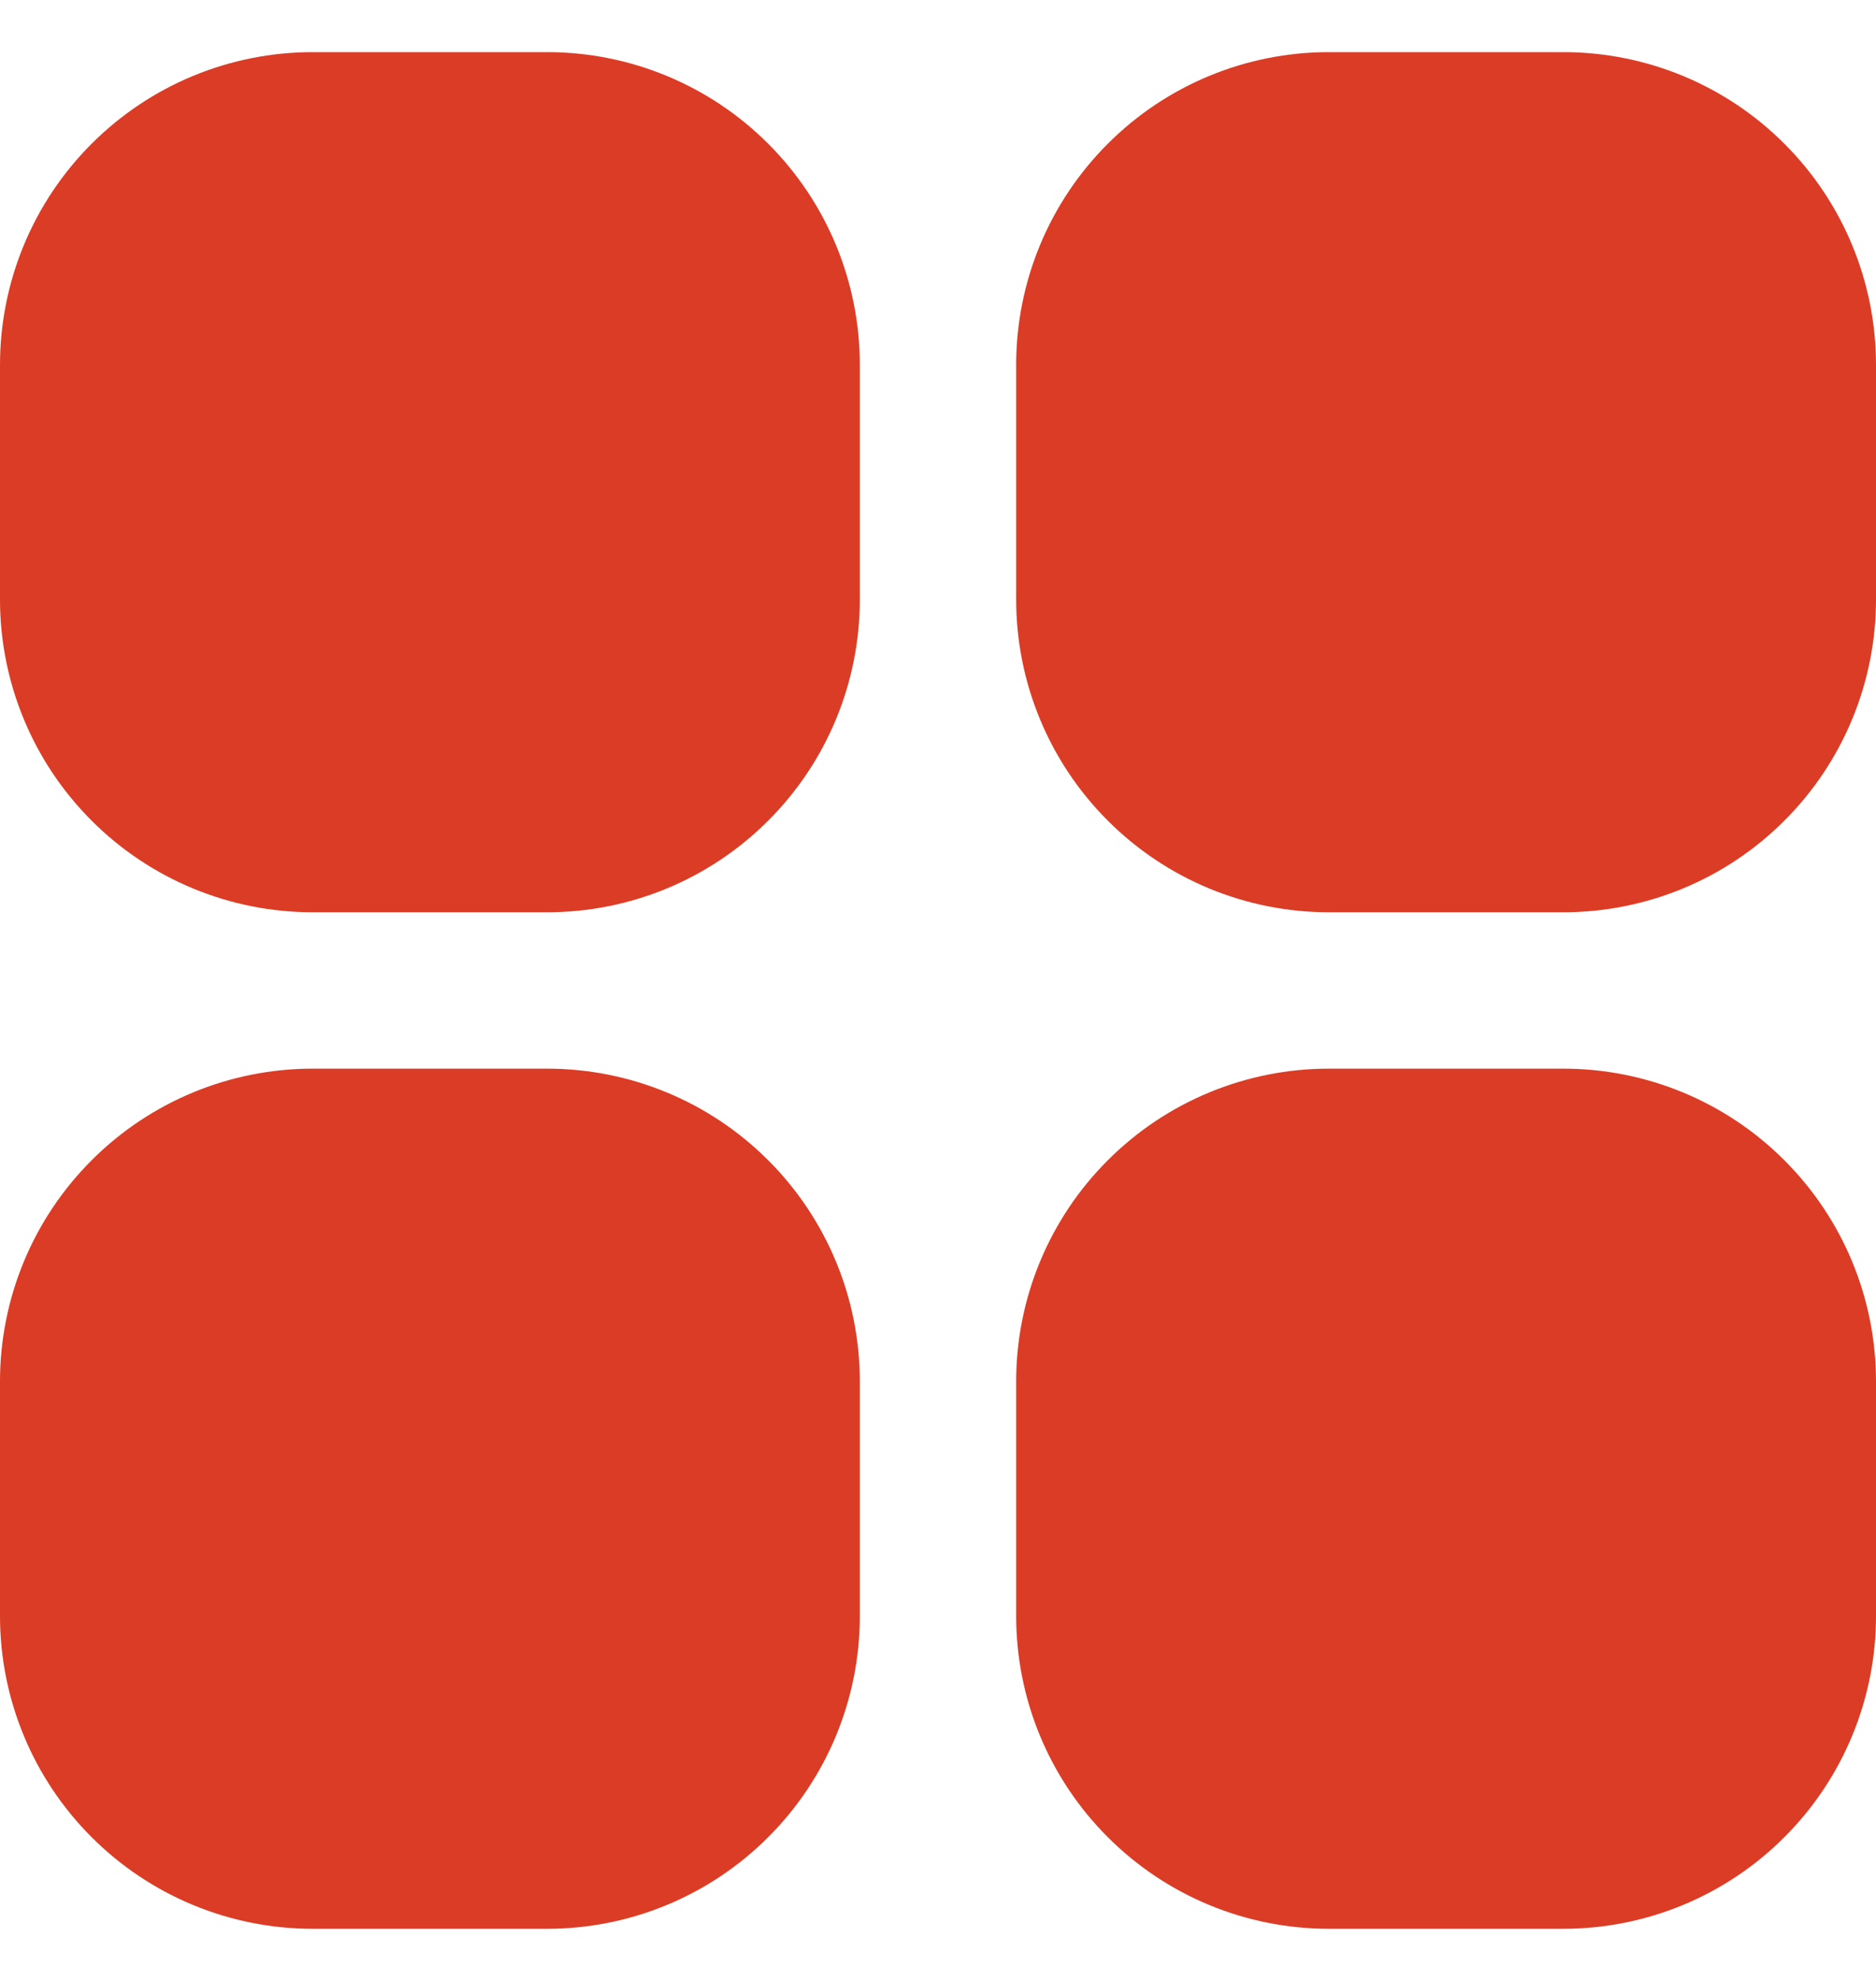 <svg width="18" height="19" viewBox="0 0 18 19" fill="none" xmlns="http://www.w3.org/2000/svg">
<path fill-rule="evenodd" clip-rule="evenodd" d="M0 3.5C0 2.704 0.316 1.941 0.879 1.379C1.441 0.816 2.204 0.5 3 0.5H5.25C6.046 0.5 6.809 0.816 7.371 1.379C7.934 1.941 8.25 2.704 8.25 3.5V5.75C8.25 6.546 7.934 7.309 7.371 7.871C6.809 8.434 6.046 8.75 5.25 8.75H3C2.204 8.75 1.441 8.434 0.879 7.871C0.316 7.309 0 6.546 0 5.75V3.5ZM9.75 3.5C9.75 2.704 10.066 1.941 10.629 1.379C11.191 0.816 11.954 0.5 12.75 0.5H15C15.796 0.5 16.559 0.816 17.121 1.379C17.684 1.941 18 2.704 18 3.5V5.75C18 6.546 17.684 7.309 17.121 7.871C16.559 8.434 15.796 8.75 15 8.75H12.75C11.954 8.75 11.191 8.434 10.629 7.871C10.066 7.309 9.75 6.546 9.75 5.75V3.5ZM0 13.25C0 12.454 0.316 11.691 0.879 11.129C1.441 10.566 2.204 10.25 3 10.25H5.25C6.046 10.25 6.809 10.566 7.371 11.129C7.934 11.691 8.25 12.454 8.25 13.25V15.5C8.25 16.296 7.934 17.059 7.371 17.621C6.809 18.184 6.046 18.5 5.25 18.5H3C2.204 18.5 1.441 18.184 0.879 17.621C0.316 17.059 0 16.296 0 15.5V13.25ZM9.75 13.25C9.75 12.454 10.066 11.691 10.629 11.129C11.191 10.566 11.954 10.25 12.75 10.25H15C15.796 10.25 16.559 10.566 17.121 11.129C17.684 11.691 18 12.454 18 13.25V15.5C18 16.296 17.684 17.059 17.121 17.621C16.559 18.184 15.796 18.5 15 18.5H12.75C11.954 18.5 11.191 18.184 10.629 17.621C10.066 17.059 9.75 16.296 9.75 15.5V13.25Z" fill="#DB3C25"/>
</svg>
